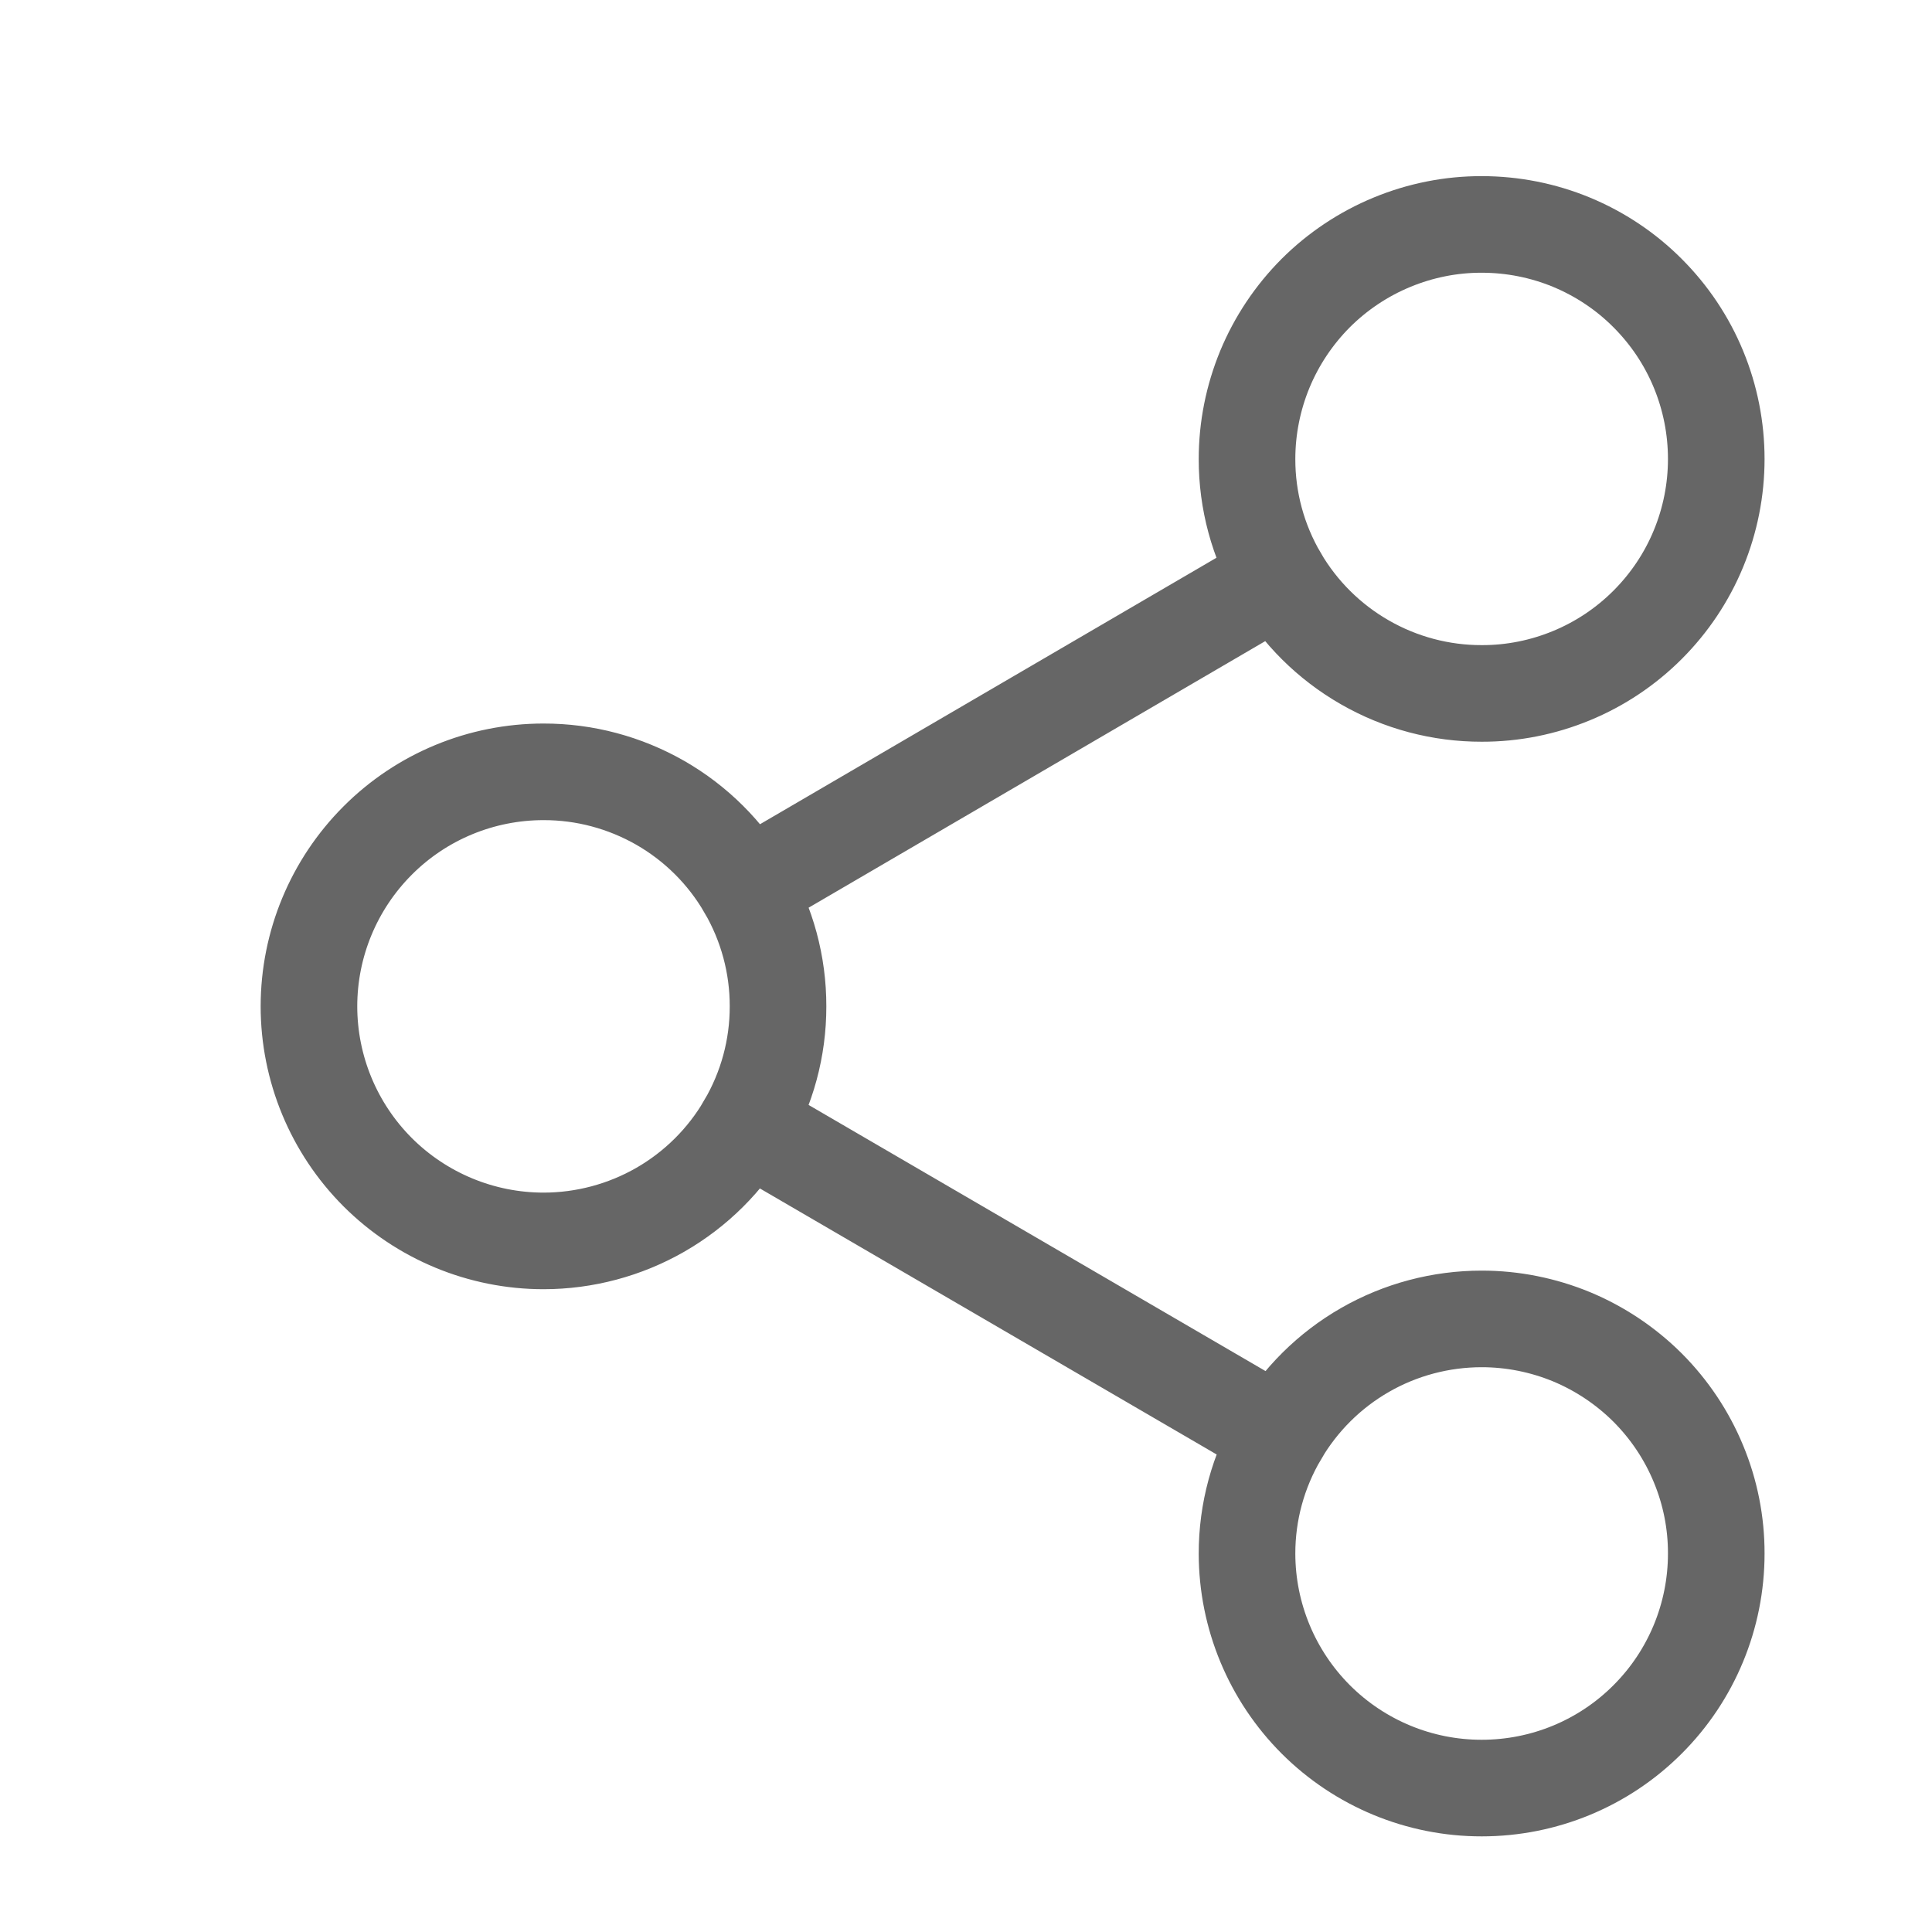 <svg width="24" height="24" viewBox="0 0 24 24" fill="none" xmlns="http://www.w3.org/2000/svg">
<path d="M15.491 19.301C15.49 18.782 15.629 18.273 15.892 17.827L9.268 13.969C9.012 14.409 8.645 14.774 8.203 15.028C7.762 15.281 7.261 15.415 6.752 15.415C5.979 15.415 5.238 15.107 4.691 14.561C4.145 14.014 3.838 13.273 3.838 12.501C3.838 11.728 4.146 10.987 4.692 10.441C5.238 9.894 5.979 9.588 6.752 9.588C7.262 9.587 7.762 9.721 8.204 9.974C8.646 10.228 9.013 10.593 9.269 11.034L15.888 7.17C15.627 6.724 15.49 6.218 15.491 5.702C15.491 5.319 15.567 4.94 15.713 4.586C15.86 4.232 16.075 3.911 16.345 3.64C16.616 3.37 16.938 3.155 17.292 3.009C17.645 2.863 18.024 2.787 18.407 2.788C18.79 2.788 19.169 2.863 19.522 3.009C19.876 3.156 20.197 3.37 20.467 3.641C20.738 3.912 20.953 4.233 21.099 4.587C21.245 4.94 21.32 5.319 21.32 5.702C21.32 6.084 21.245 6.463 21.099 6.816C20.953 7.17 20.738 7.491 20.467 7.762C20.197 8.032 19.876 8.247 19.522 8.393C19.169 8.539 18.79 8.615 18.407 8.614C17.898 8.615 17.397 8.482 16.955 8.228C16.513 7.975 16.145 7.61 15.888 7.17L9.269 11.034C9.529 11.479 9.666 11.985 9.665 12.501C9.666 13.016 9.529 13.523 9.268 13.968L15.892 17.826C16.149 17.387 16.516 17.022 16.958 16.769C17.399 16.516 17.899 16.384 18.407 16.384C18.79 16.384 19.169 16.46 19.523 16.606C19.876 16.753 20.197 16.968 20.468 17.238C20.738 17.509 20.953 17.83 21.099 18.184C21.246 18.538 21.321 18.917 21.32 19.299C21.32 20.072 21.014 20.813 20.467 21.359C19.921 21.906 19.18 22.212 18.407 22.212C17.634 22.213 16.893 21.906 16.346 21.36C15.8 20.814 15.492 20.073 15.491 19.301V19.301Z" stroke="#666666" stroke-width="1.2" stroke-linecap="round"/>
</svg>
